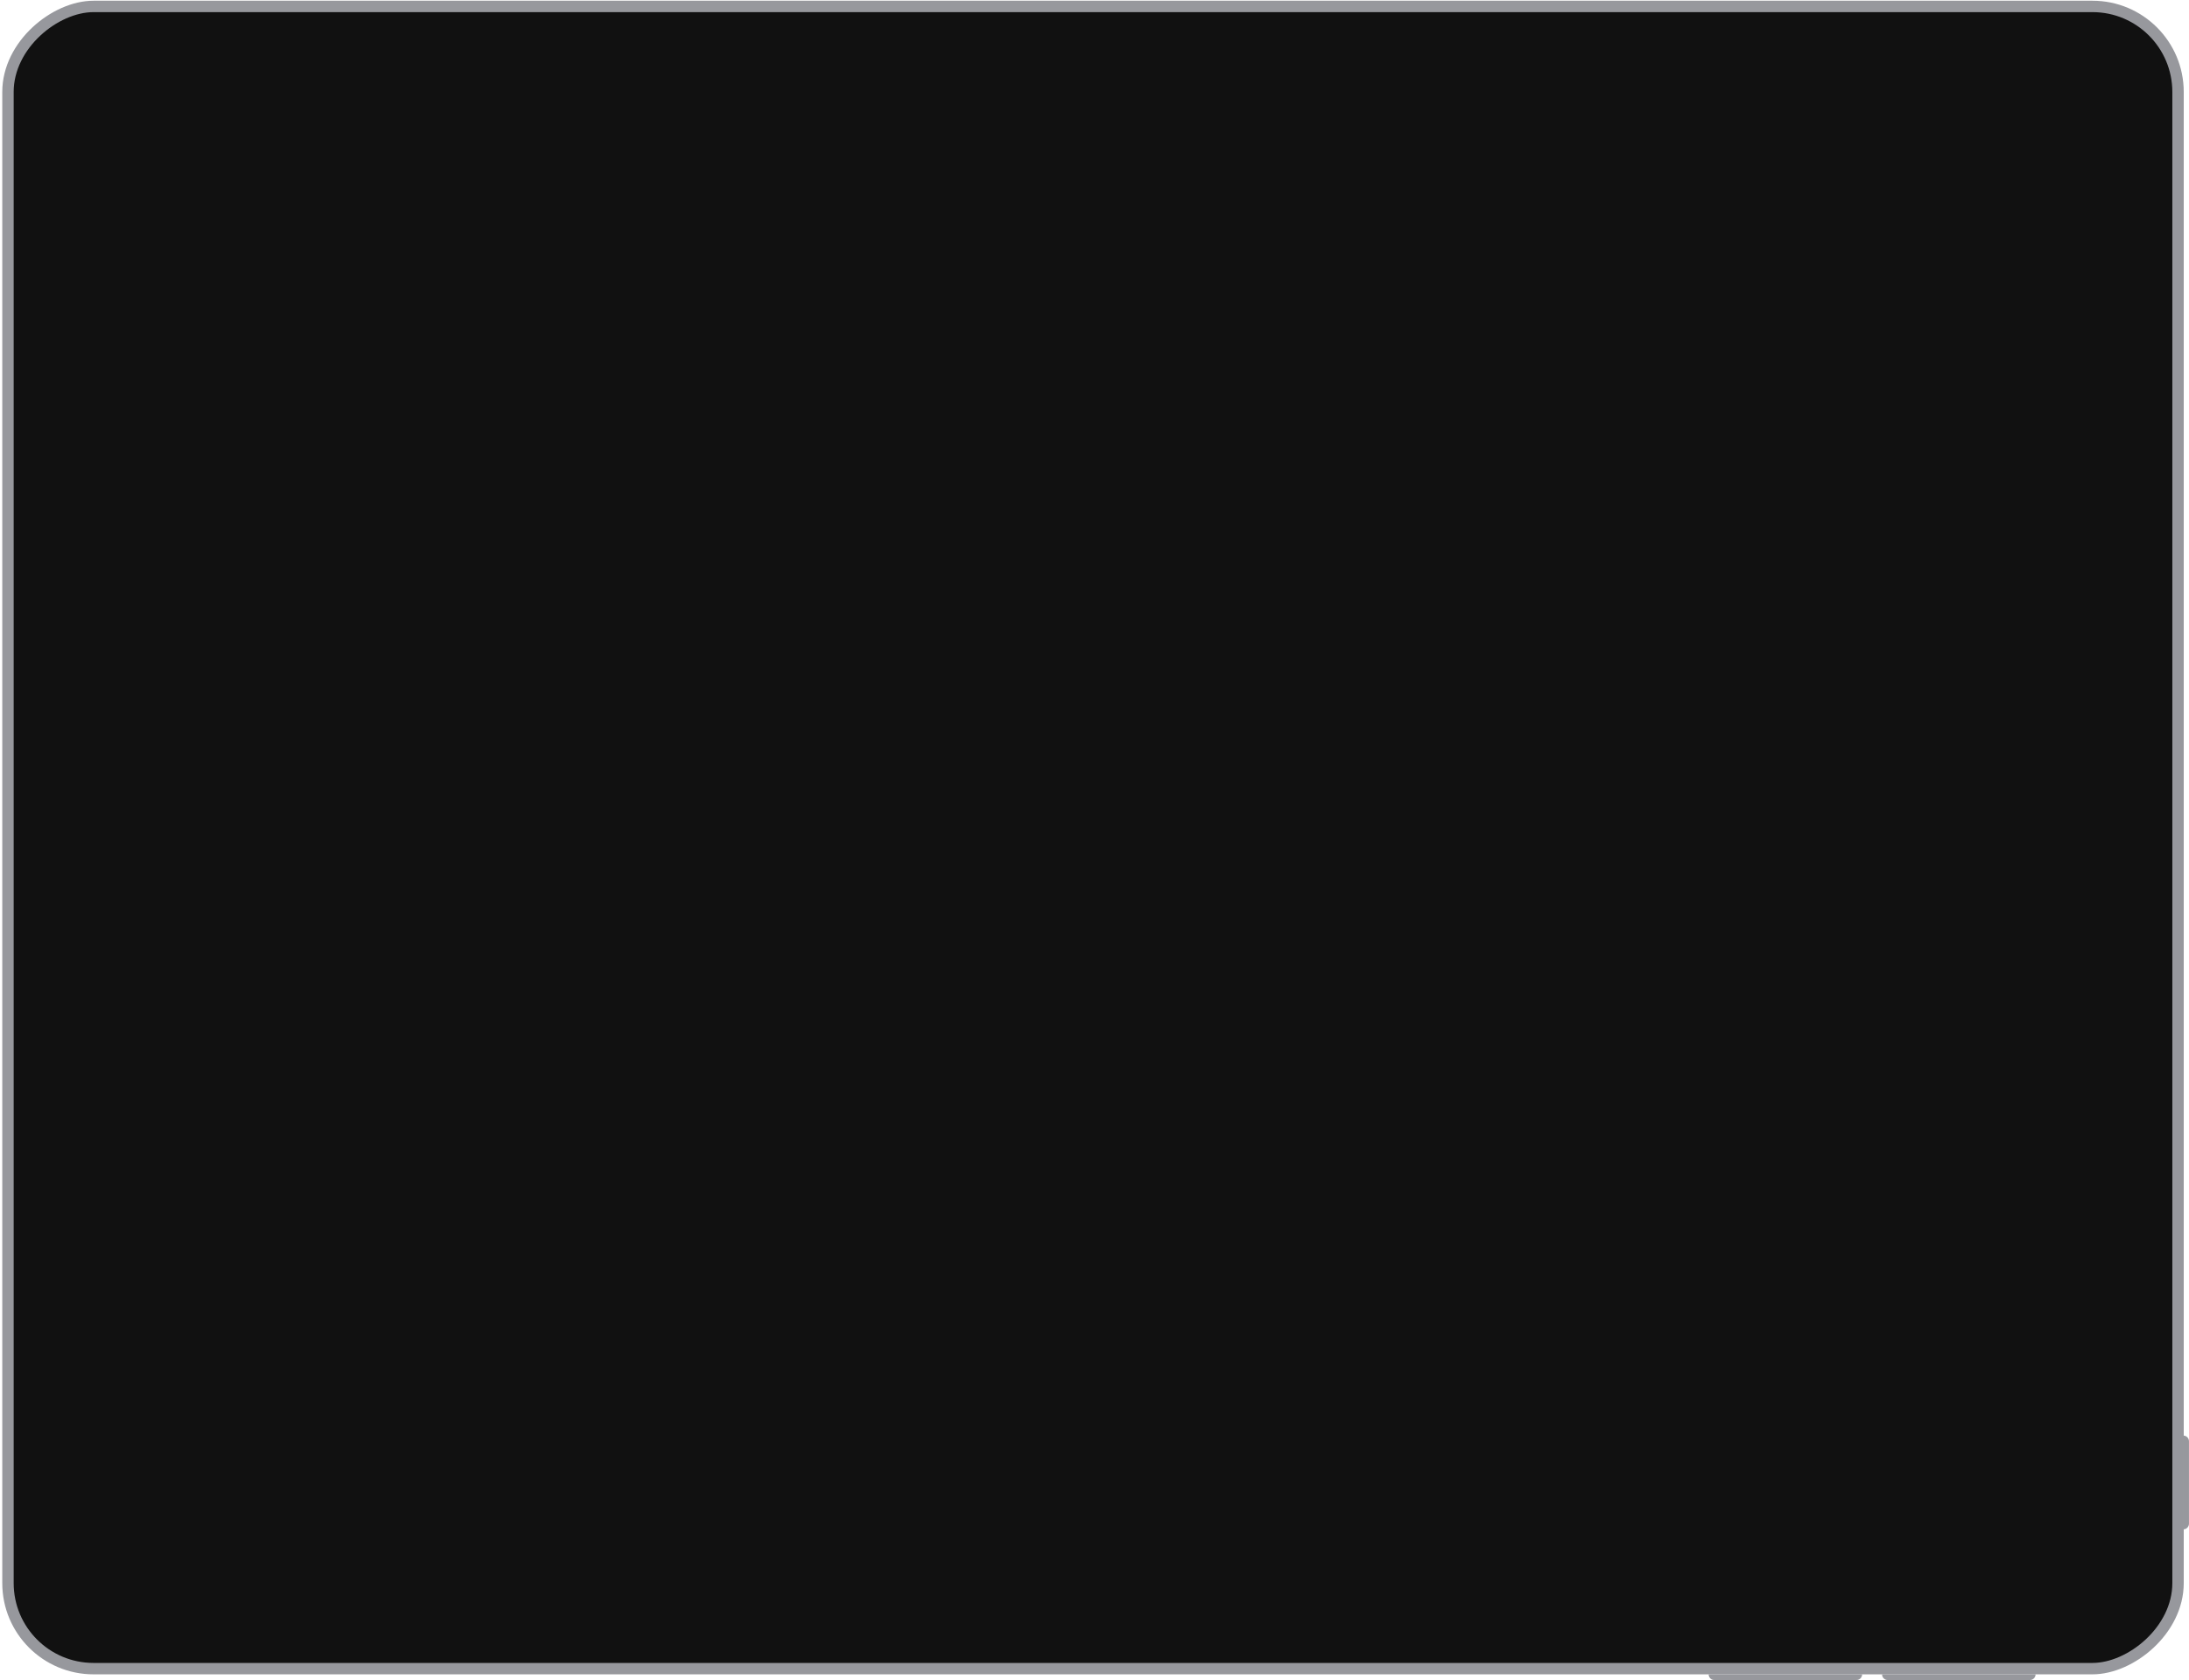 <svg width="766" height="588" viewBox="0 0 766 588" fill="none" xmlns="http://www.w3.org/2000/svg">
<rect x="2.79" y="584.004" width="581.754" height="759.374" rx="29.936" transform="rotate(-90 2.79 584.004)" fill="#111111" stroke="#97989D" stroke-width="3.991"/>
<path d="M764 502.433V502.433C765.099 502.433 765.99 503.324 765.99 504.423V533.275C765.99 534.374 765.099 535.265 764 535.265V535.265V502.433Z" fill="#97989D"/>
<path d="M651.622 586V586C651.622 587.099 650.731 587.99 649.632 587.99L599.887 587.99C598.788 587.99 597.897 587.099 597.897 586V586L651.622 586Z" fill="#97989D"/>
<path d="M712.312 586V586C712.312 587.099 711.421 587.99 710.322 587.99L660.576 587.99C659.477 587.99 658.587 587.099 658.587 586V586L712.312 586Z" fill="#97989D"/>
</svg>
